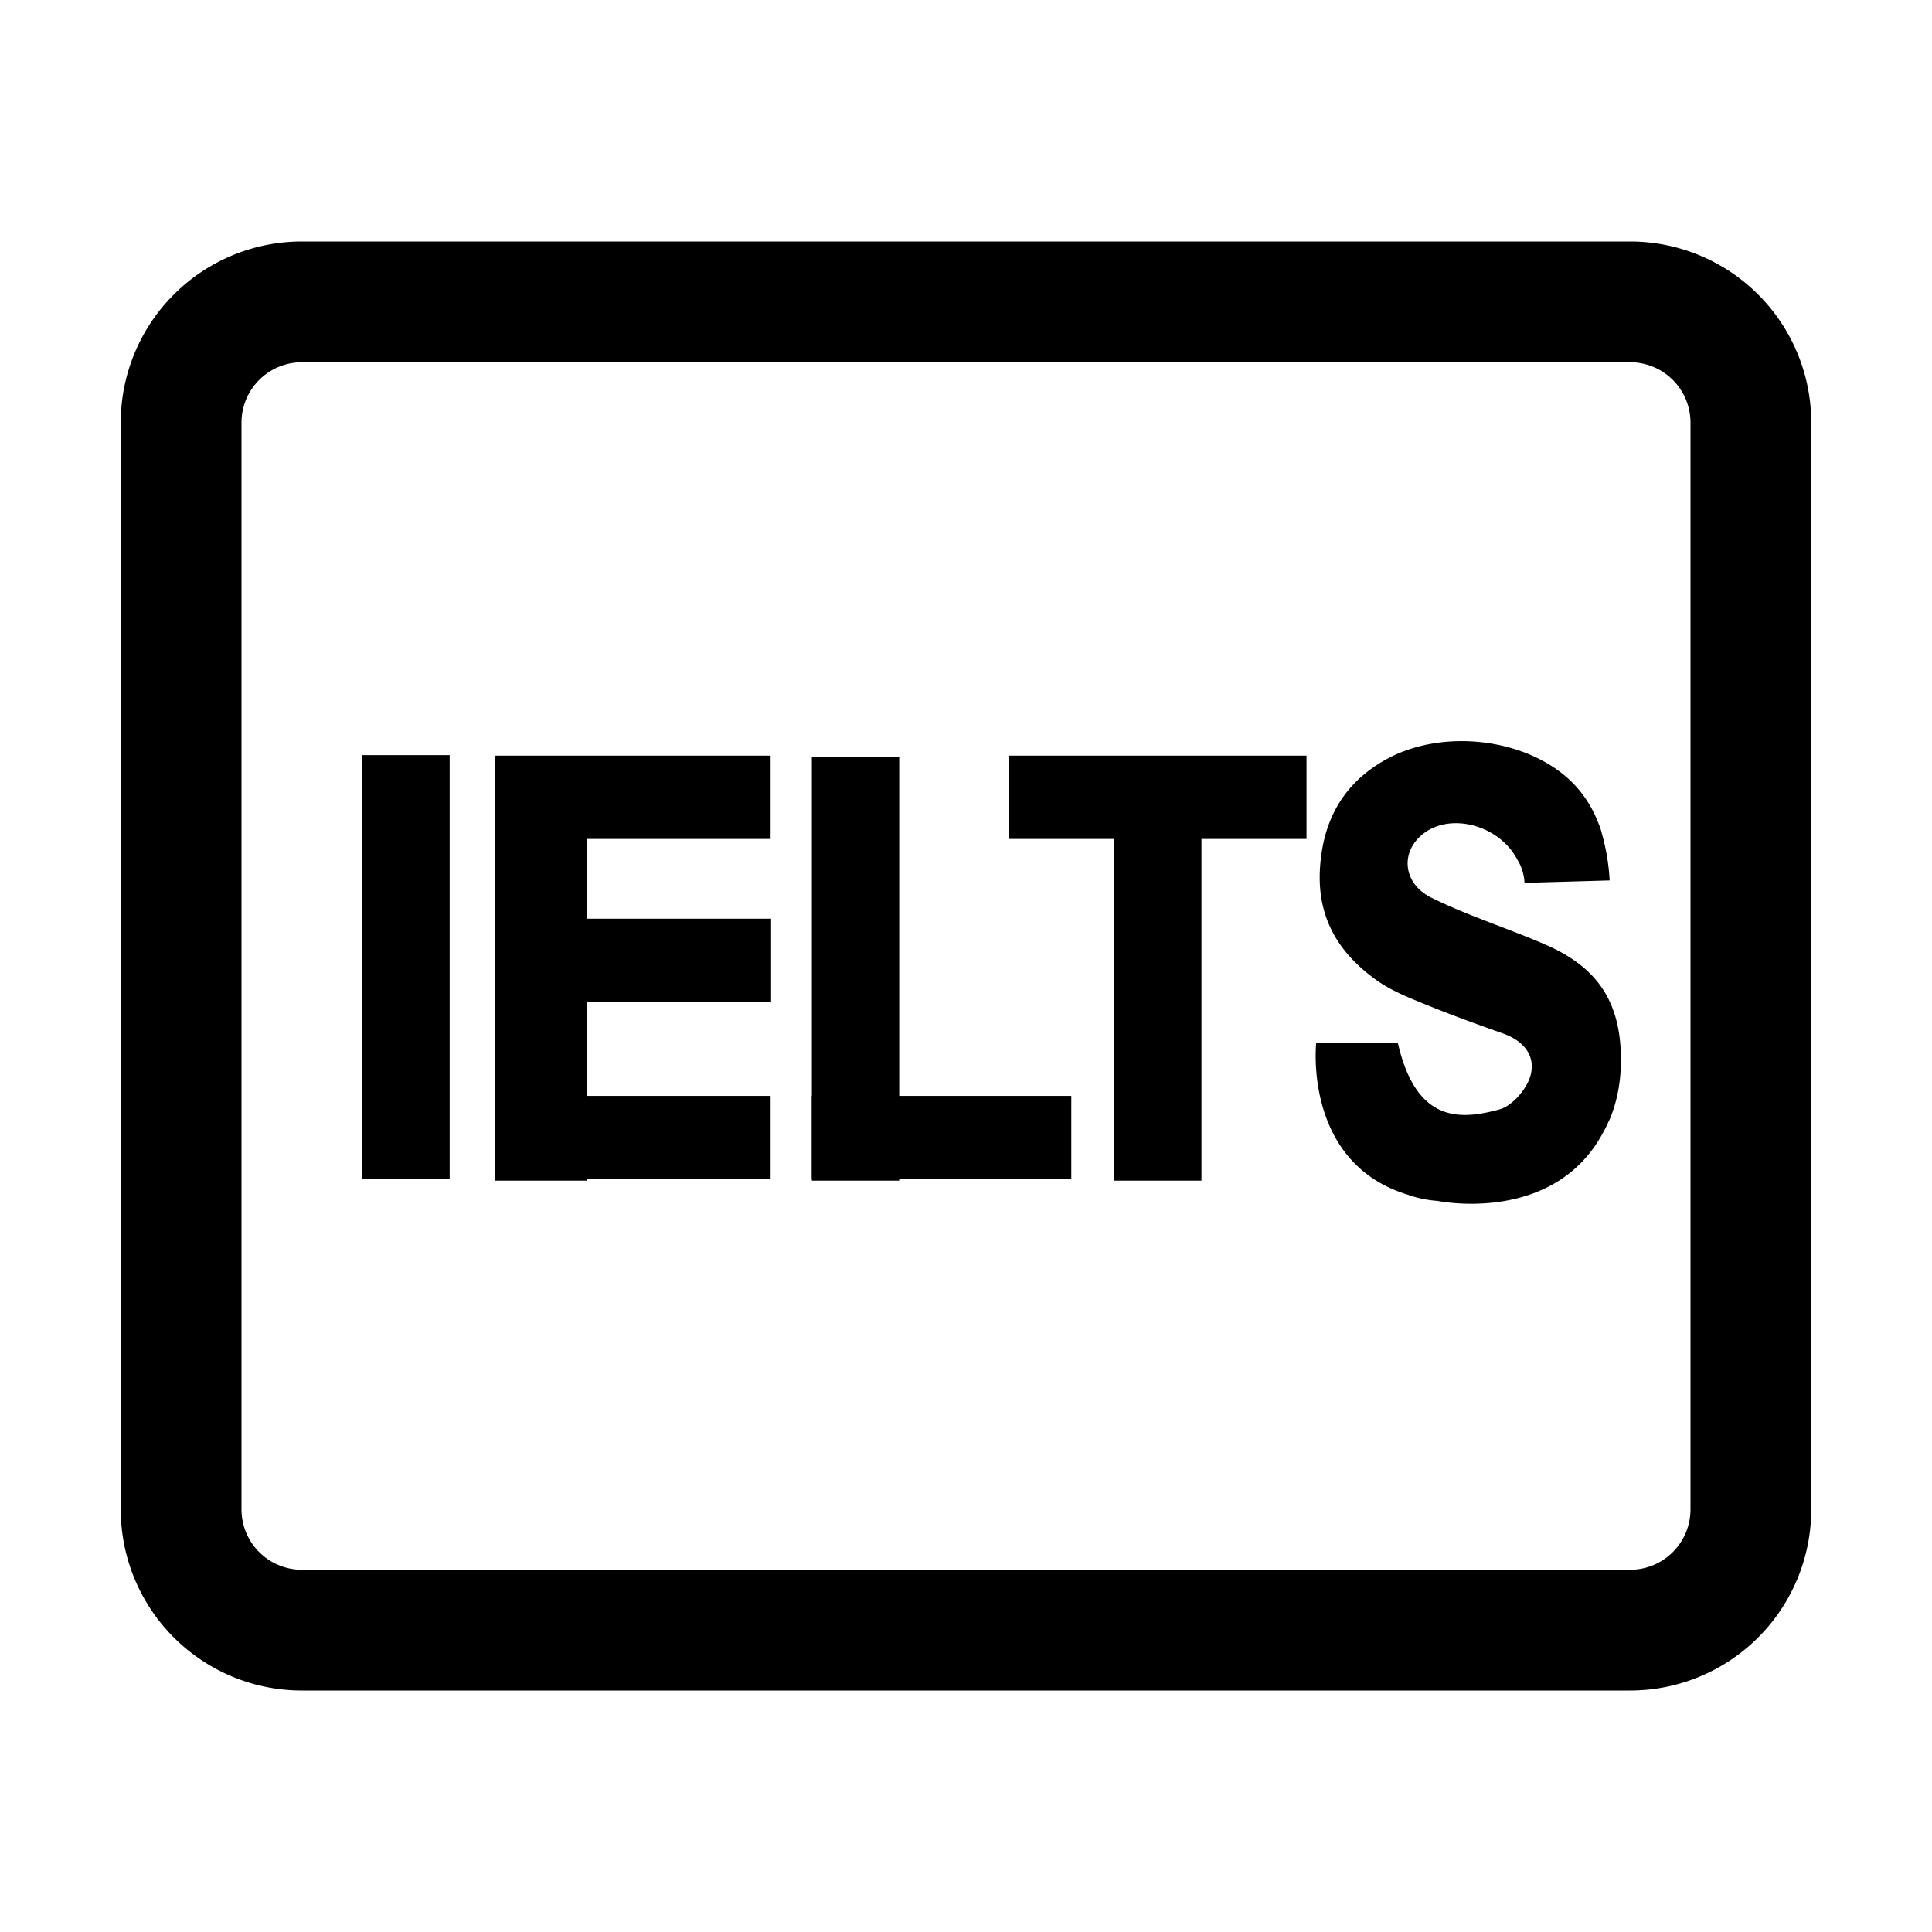 <?xml version="1.0" standalone="no"?><!DOCTYPE svg PUBLIC "-//W3C//DTD SVG 1.1//EN" "http://www.w3.org/Graphics/SVG/1.1/DTD/svg11.dtd"><svg class="icon" width="200px" height="200.00px" viewBox="0 0 1024 1024" version="1.1" xmlns="http://www.w3.org/2000/svg"><path d="M192 624.992h46.336v-224.768H192zM430.304 625.76h46.304v-224.736h-46.304zM590.432 625.76H636.8v-224.736H590.4zM262.304 625.76h48.672v-224.736H262.304z" fill="#000000" /><path d="M262.144 444.672h146.304v-44.16H262.144zM262.4 531.072h146.304v-44.128H262.368zM430.304 624.992h137.504v-44.16h-137.504zM534.72 444.672h157.76v-44.16h-157.76zM262.144 624.992h146.304v-44.16H262.144zM859.136 562.4c0.128-30.592-11.744-49.472-40-61.728-20-8.704-40.768-15.168-60.384-24.832-14.72-7.264-16.576-23.04-5.792-32.768 12.736-11.52 35.04-7.52 46.848 6.08 0.416 0.48 0.928 1.088 1.536 1.92l0.48 0.64a44.224 44.224 0 0 1 2.752 4.544c0.128 0.32 0.352 0.576 0.512 0.864a25.984 25.984 0 0 1 2.944 10.816l45.12-1.28a113.92 113.92 0 0 0-4-24.384 36.672 36.672 0 0 0-2.016-6.112c0-0.064-0.064-0.096-0.096-0.16a60.672 60.672 0 0 0-12.896-20.448c-23.104-24-68.544-29.952-99.104-13.248-21.056 11.52-33.568 29.984-35.392 57.44-1.856 27.712 10.88 45.984 29.568 59.52 7.872 5.664 16.96 9.28 25.792 12.896 13.76 5.632 27.744 10.688 41.728 15.648 9.6 3.392 17.344 10.688 14.56 21.888-1.92 7.52-9.856 16.48-16.448 18.272-21.024 5.76-44.288 7.328-54.016-35.424h-43.2s-7.2 63.904 48.832 80.768a57.536 57.536 0 0 0 15.328 3.168s62.048 13.024 88.16-36.736c0.96-1.696 1.856-3.52 2.656-5.344 0.192-0.384 0.384-0.672 0.544-1.088 3.84-9.12 5.92-19.616 5.984-30.912" fill="#000000" /><path d="M864 832a32 32 0 0 0 32-32V224a32 32 0 0 0-32-32H160a32 32 0 0 0-32 32v576a32 32 0 0 0 32 32h704z m0 64H160a96 96 0 0 1-96-96V224a96 96 0 0 1 96-96h704a96 96 0 0 1 96 96v576a96 96 0 0 1-96 96z" fill="#000000" /></svg>